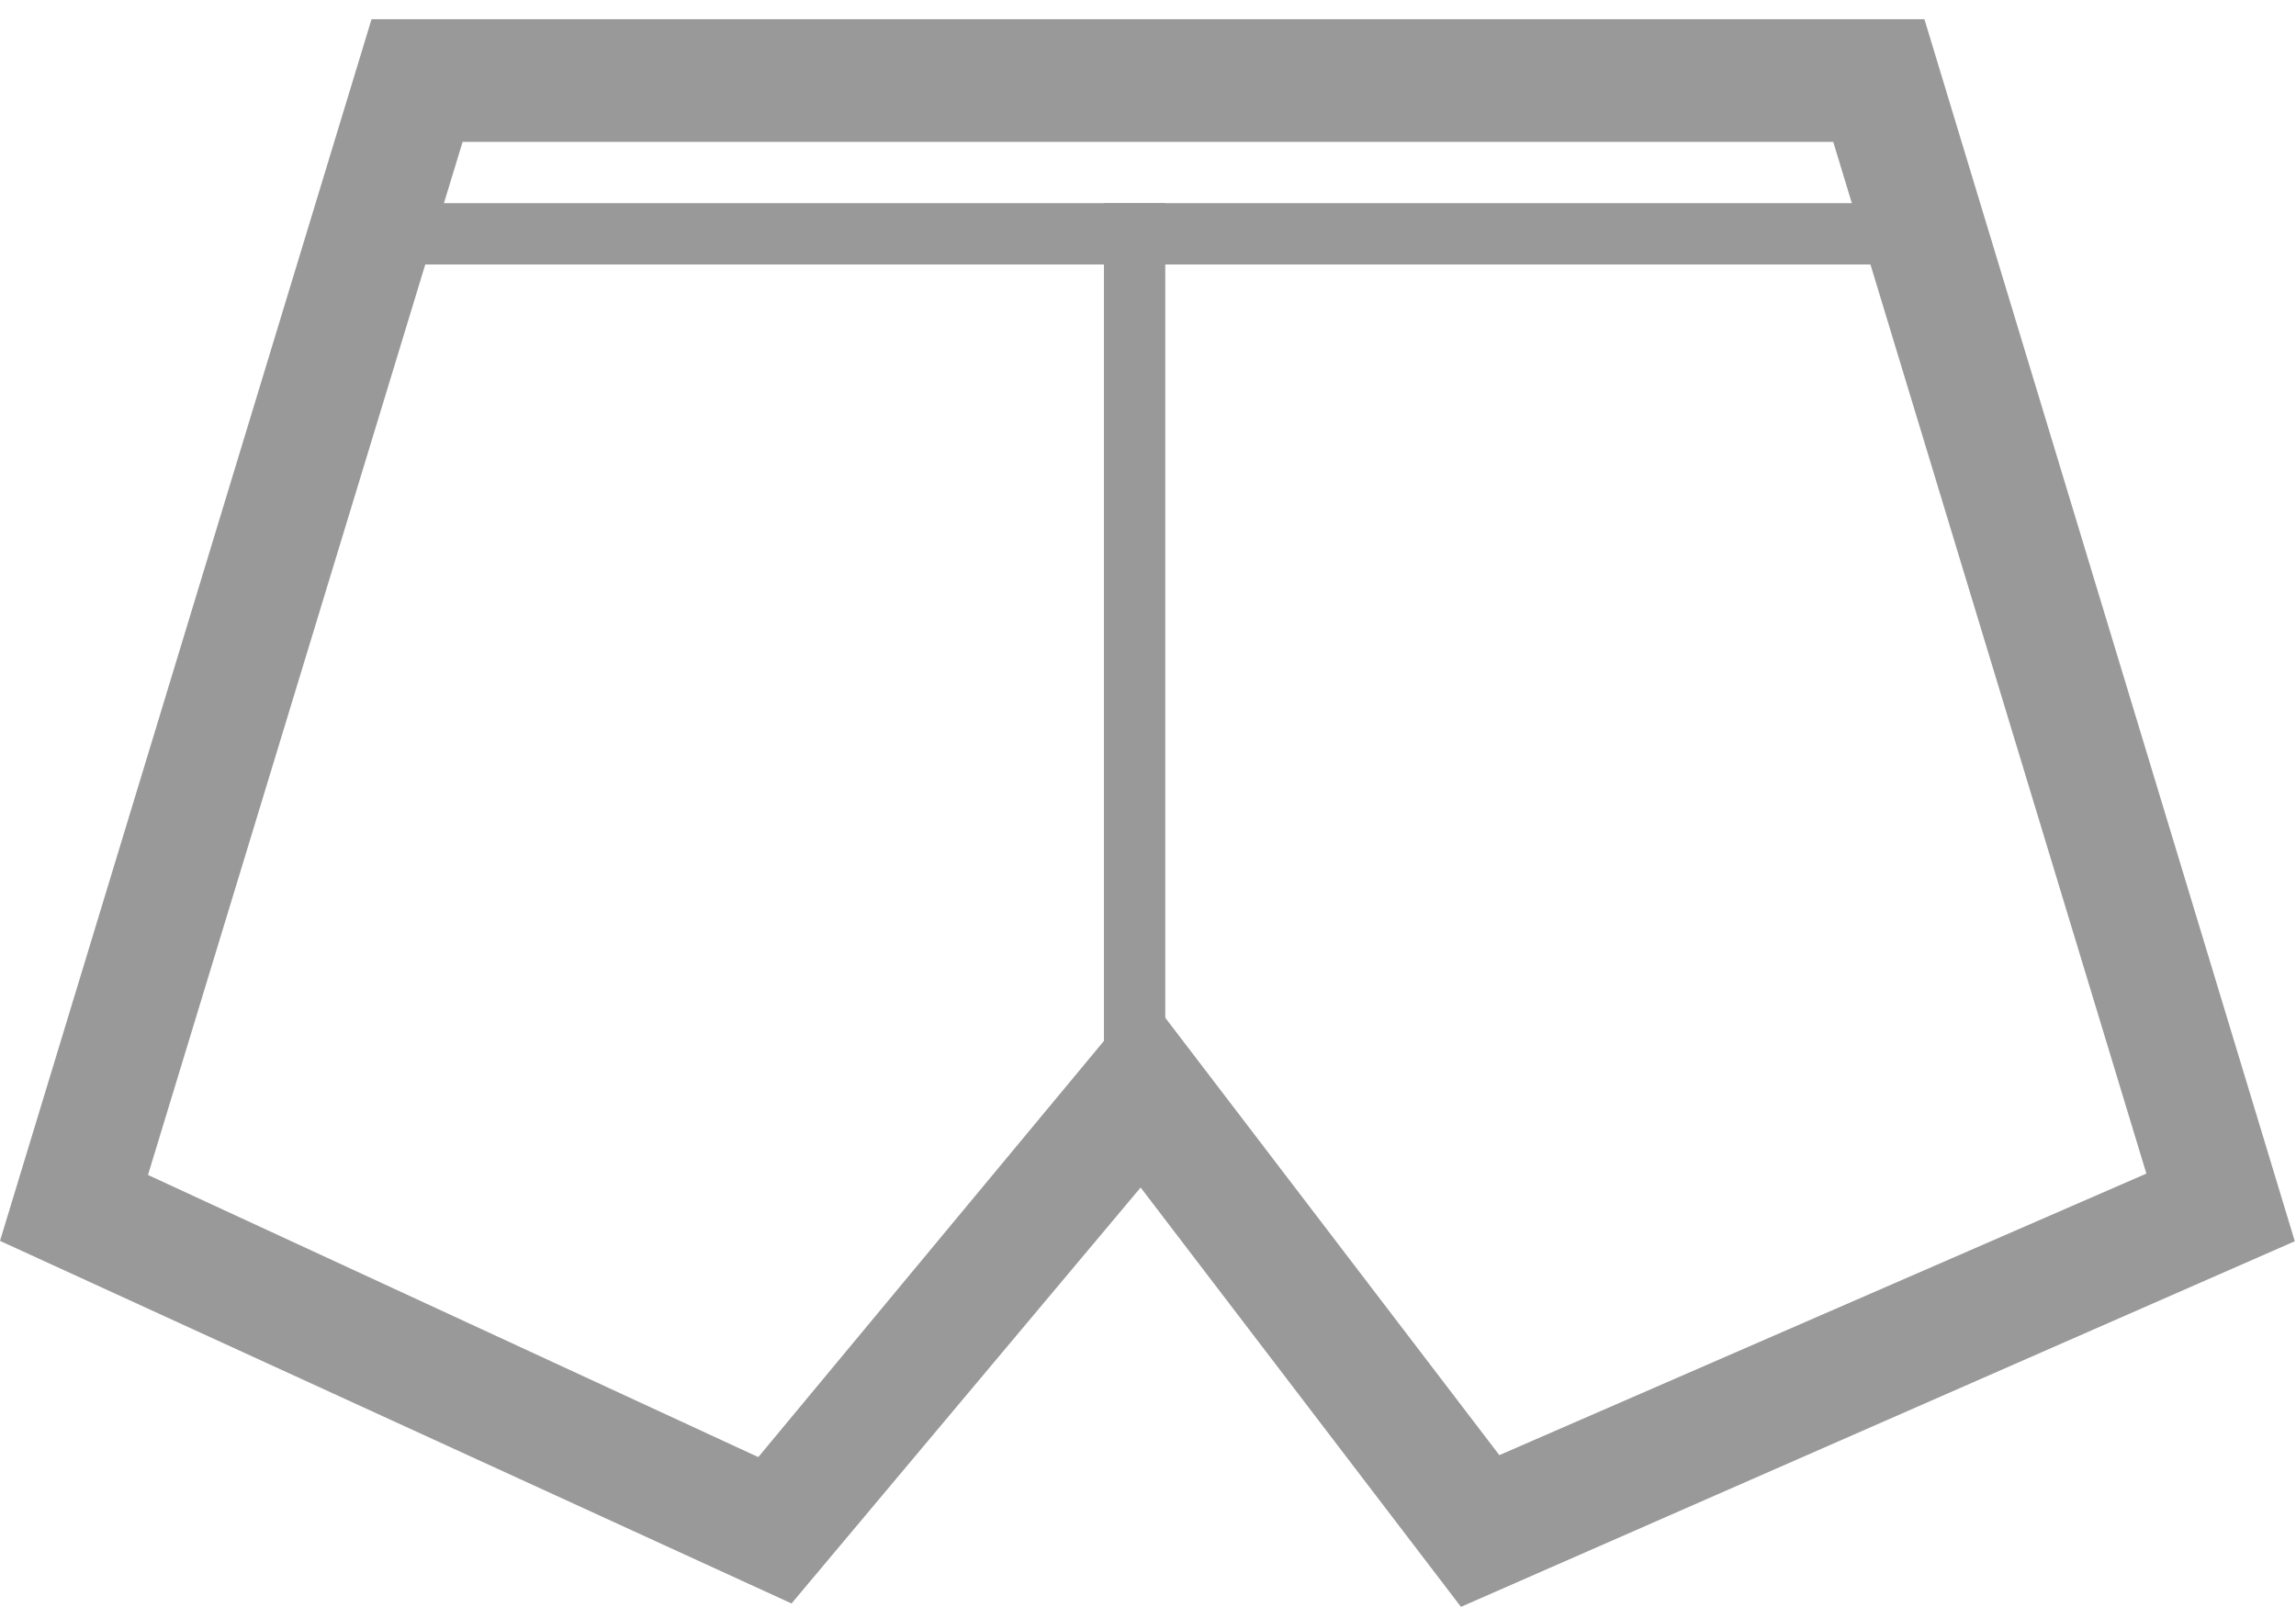 <?xml version="1.0" standalone="no"?><!DOCTYPE svg PUBLIC "-//W3C//DTD SVG 1.1//EN" "http://www.w3.org/Graphics/SVG/1.1/DTD/svg11.dtd"><svg t="1492071562472" class="icon" style="" viewBox="0 0 1463 1024" version="1.1" xmlns="http://www.w3.org/2000/svg" p-id="3535" xmlns:xlink="http://www.w3.org/1999/xlink" width="28.574" height="20"><defs><style type="text/css"></style></defs><path d="M930.913 1024l-204.112-267.226-222.44 265.076L0 790.774 236.744 12.232l989.493 0 236.001 778.776L930.913 1024zM729.653 631.759l225.723 295.558 412.289-179.414L1168.125 90.391 294.777 90.391 94.299 748.763l388.88 179.805L729.653 631.759z" p-id="3536" fill="#999999"></path><path d="M703.431 129.47l39.079 0 0 586.192-39.079 0 0-586.192Z" p-id="3537" fill="#999999"></path><path d="M234.477 129.47l1016.067 0 0 39.079-1016.067 0 0-39.079Z" p-id="3538" fill="#999999"></path></svg>